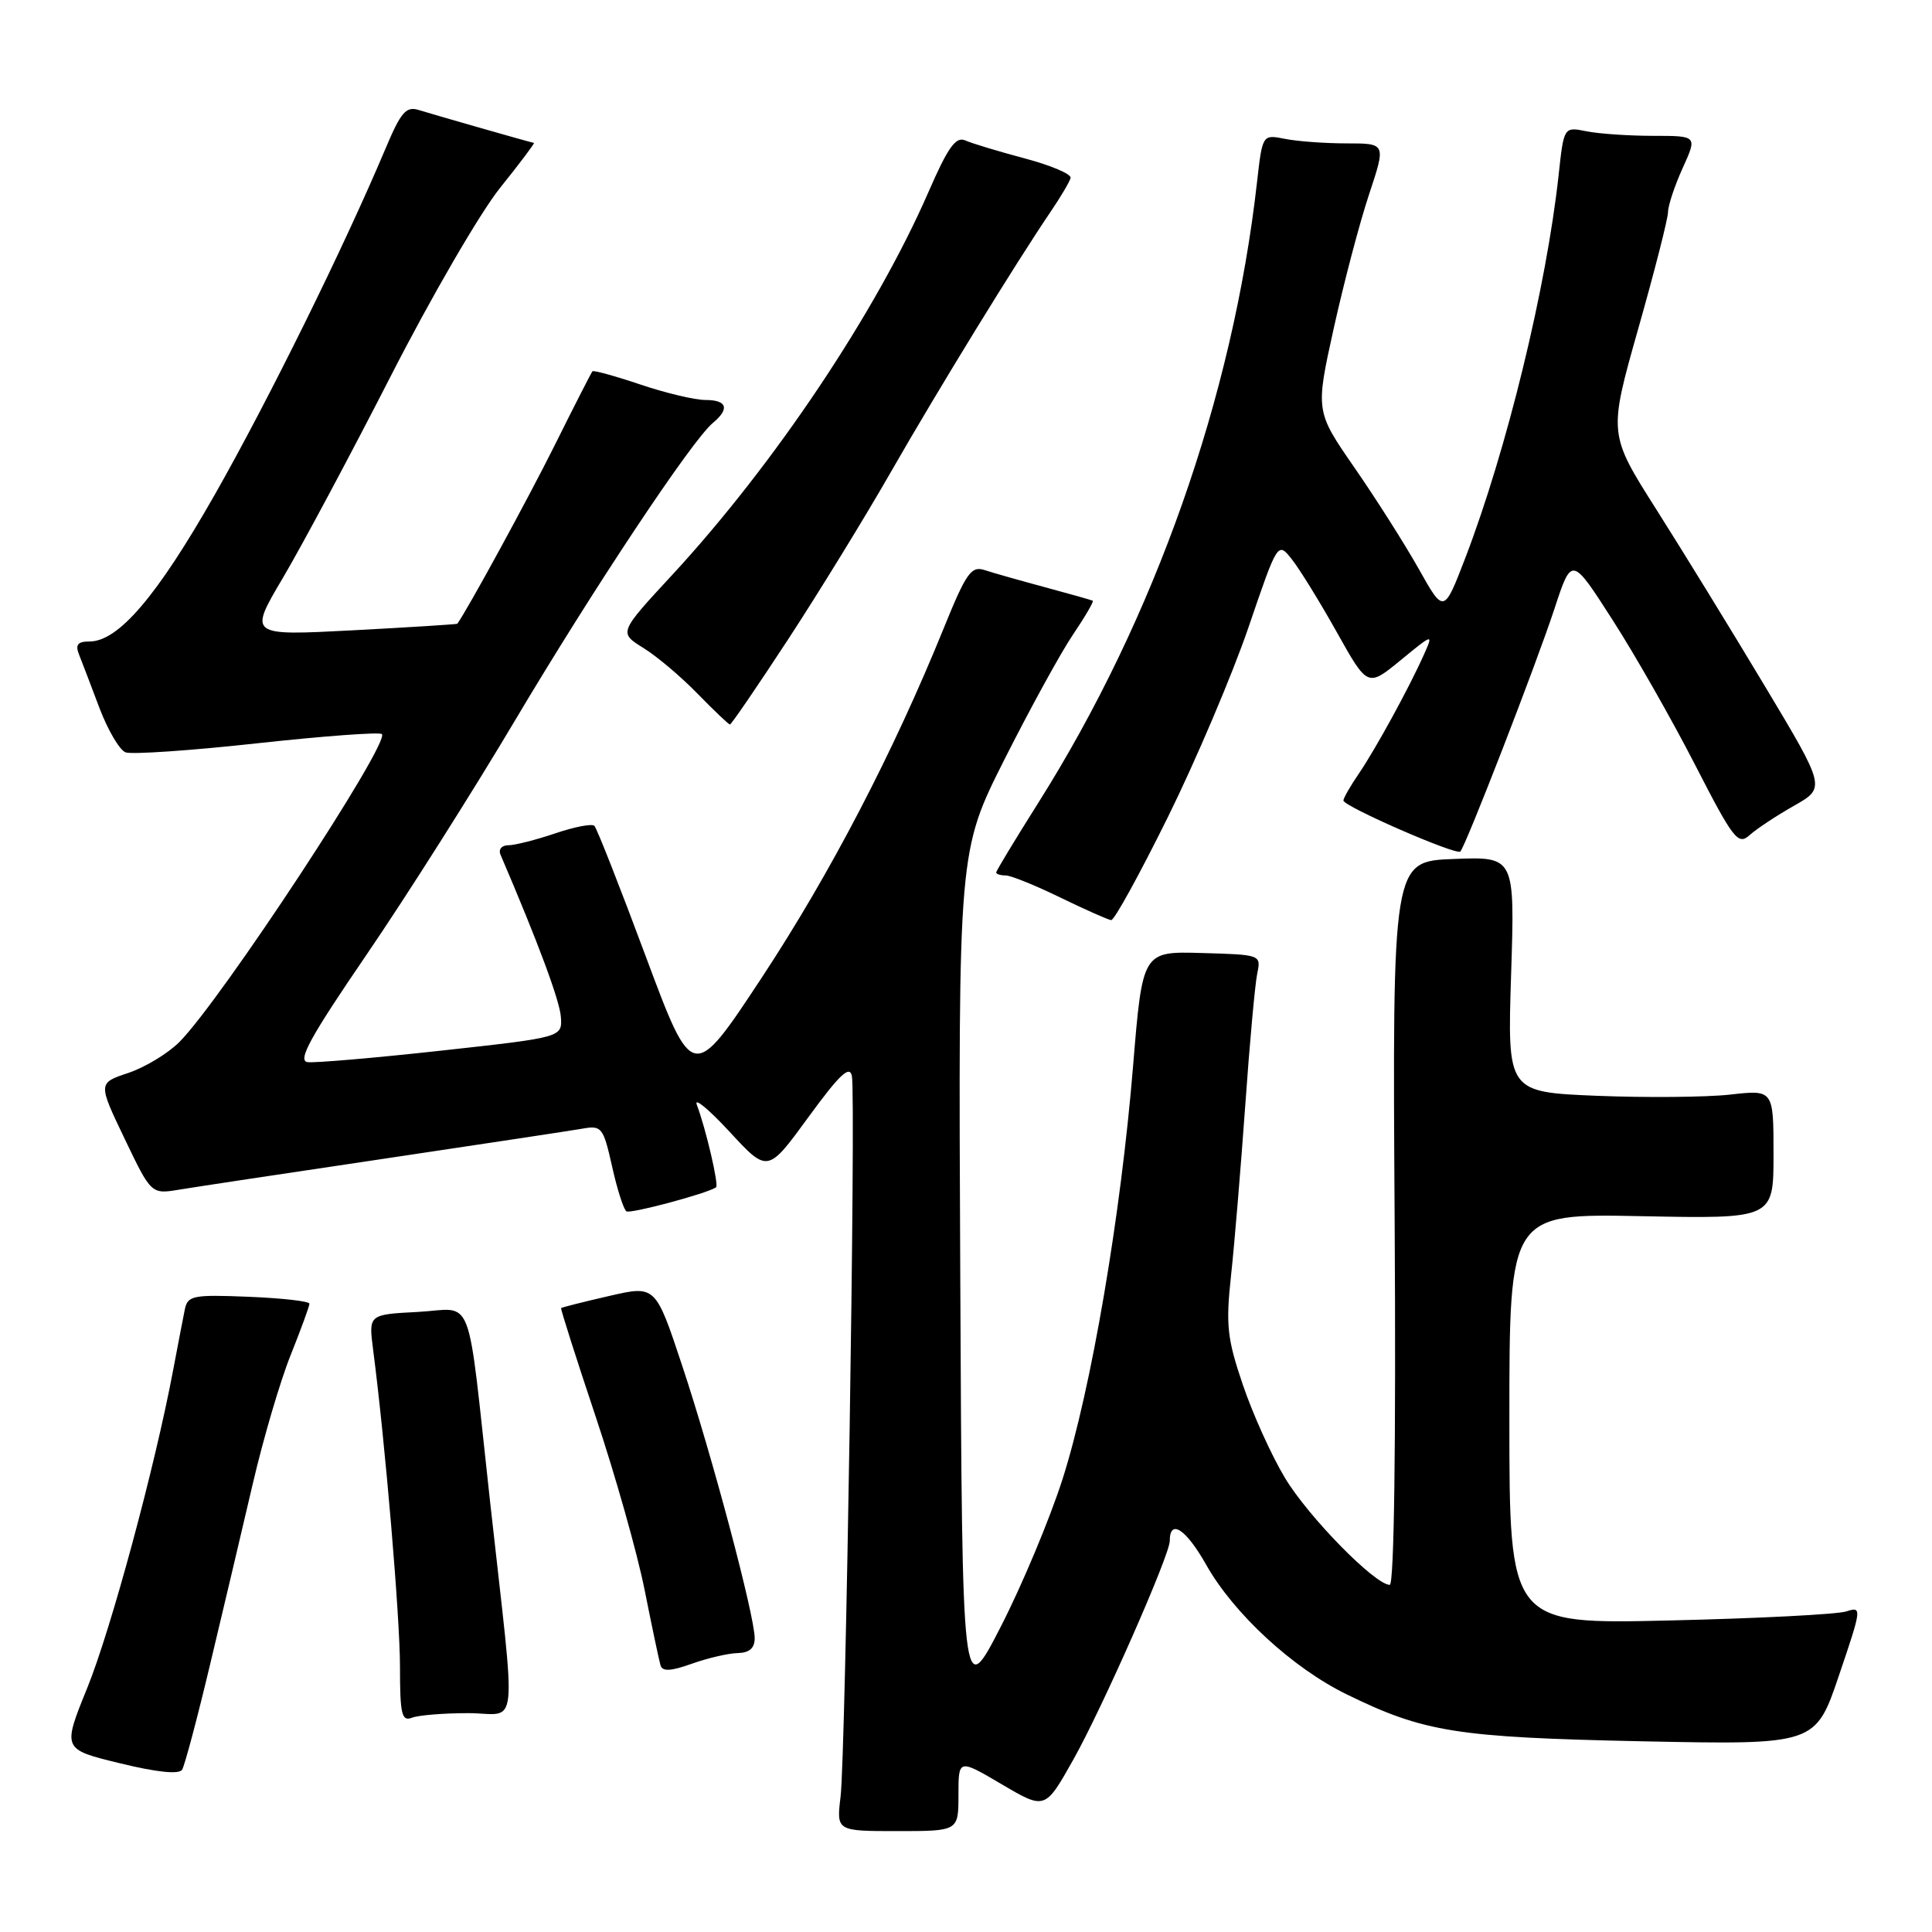 <?xml version="1.0" encoding="UTF-8" standalone="no"?>
<!DOCTYPE svg PUBLIC "-//W3C//DTD SVG 1.1//EN" "http://www.w3.org/Graphics/SVG/1.1/DTD/svg11.dtd" >
<svg xmlns="http://www.w3.org/2000/svg" xmlns:xlink="http://www.w3.org/1999/xlink" version="1.1" viewBox="0 0 256 256">
 <g >
 <path fill="currentColor"
d=" M 127.00 237.84 C 127.00 233.05 127.00 233.05 132.74 236.43 C 138.48 239.81 138.48 239.81 142.22 233.16 C 146.07 226.31 155.00 206.06 155.00 204.18 C 155.00 201.19 157.14 202.59 159.82 207.33 C 163.47 213.81 171.27 221.01 178.44 224.51 C 188.70 229.53 192.98 230.21 217.53 230.73 C 240.56 231.20 240.56 231.20 243.67 222.01 C 246.71 213.06 246.73 212.84 244.65 213.52 C 243.47 213.91 232.94 214.45 221.25 214.72 C 200.00 215.22 200.00 215.22 200.00 188.01 C 200.00 160.80 200.00 160.80 217.50 161.15 C 235.00 161.50 235.00 161.50 235.00 152.95 C 235.00 144.39 235.00 144.39 229.25 145.04 C 226.09 145.39 218.15 145.46 211.61 145.20 C 199.73 144.71 199.73 144.71 200.23 129.11 C 200.73 113.50 200.73 113.50 192.61 113.82 C 184.50 114.13 184.50 114.13 184.80 162.07 C 184.98 191.42 184.73 210.00 184.15 210.00 C 182.20 210.00 173.37 201.00 170.27 195.84 C 168.49 192.89 165.98 187.33 164.68 183.48 C 162.60 177.36 162.41 175.58 163.12 169.00 C 163.57 164.88 164.41 154.75 165.00 146.50 C 165.58 138.25 166.30 130.38 166.59 129.00 C 167.11 126.51 167.07 126.50 159.26 126.28 C 151.39 126.05 151.39 126.05 150.14 141.24 C 148.51 161.14 144.58 184.15 140.79 196.00 C 139.12 201.22 135.45 210.00 132.63 215.50 C 127.50 225.50 127.50 225.50 127.24 169.14 C 126.98 112.78 126.98 112.78 133.09 100.64 C 136.46 93.96 140.53 86.53 142.15 84.13 C 143.77 81.73 144.96 79.69 144.80 79.60 C 144.63 79.51 141.80 78.71 138.50 77.82 C 135.20 76.93 131.59 75.91 130.47 75.54 C 128.69 74.96 128.03 75.90 125.07 83.19 C 118.41 99.62 110.02 115.75 100.99 129.46 C 91.79 143.42 91.79 143.42 85.56 126.71 C 82.14 117.52 79.08 109.74 78.76 109.43 C 78.45 109.11 76.11 109.56 73.56 110.43 C 71.01 111.29 68.22 112.00 67.36 112.00 C 66.48 112.00 66.02 112.55 66.32 113.25 C 71.29 124.85 74.17 132.58 74.32 134.76 C 74.50 137.45 74.50 137.45 58.50 139.21 C 49.70 140.18 41.72 140.86 40.76 140.74 C 39.39 140.55 41.09 137.45 48.57 126.50 C 53.83 118.80 62.67 104.85 68.22 95.50 C 78.60 78.03 91.69 58.33 94.45 56.05 C 96.72 54.16 96.35 53.00 93.47 53.00 C 92.08 53.00 88.20 52.08 84.85 50.95 C 81.50 49.82 78.65 49.04 78.50 49.20 C 78.35 49.37 76.10 53.77 73.50 59.00 C 69.96 66.10 62.05 80.60 60.60 82.65 C 60.55 82.72 54.30 83.12 46.73 83.52 C 32.95 84.24 32.95 84.24 37.48 76.58 C 39.97 72.37 46.40 60.35 51.76 49.87 C 57.11 39.39 63.64 28.16 66.25 24.91 C 68.86 21.66 70.88 18.97 70.75 18.94 C 69.78 18.72 57.10 15.09 55.50 14.58 C 53.81 14.05 53.12 14.84 51.07 19.72 C 45.54 32.83 35.58 53.01 28.45 65.56 C 20.80 79.01 15.69 85.00 11.86 85.00 C 10.29 85.00 9.95 85.42 10.48 86.75 C 10.86 87.71 12.08 90.89 13.18 93.82 C 14.29 96.74 15.84 99.39 16.64 99.69 C 17.43 99.99 25.28 99.46 34.08 98.49 C 42.87 97.53 50.31 96.98 50.60 97.27 C 51.73 98.40 29.25 132.59 23.76 138.08 C 22.25 139.59 19.21 141.43 17.00 142.17 C 12.98 143.51 12.98 143.51 16.51 150.88 C 20.04 158.25 20.04 158.25 23.77 157.63 C 25.82 157.29 38.07 155.44 51.00 153.52 C 63.93 151.59 75.71 149.81 77.19 149.55 C 79.73 149.10 79.94 149.38 81.11 154.58 C 81.78 157.61 82.64 160.28 83.01 160.51 C 83.57 160.85 93.68 158.15 94.88 157.33 C 95.28 157.06 93.54 149.59 92.33 146.38 C 91.94 145.35 93.89 146.96 96.67 149.96 C 101.72 155.43 101.72 155.43 107.11 148.04 C 111.23 142.39 112.59 141.10 112.88 142.58 C 113.42 145.32 112.05 232.57 111.38 238.07 C 110.83 242.63 110.83 242.63 118.91 242.63 C 127.00 242.63 127.00 242.63 127.00 237.84 Z  M 27.85 220.50 C 29.56 213.35 32.09 202.63 33.48 196.67 C 34.86 190.72 37.12 183.03 38.50 179.59 C 39.87 176.16 41.00 173.08 41.00 172.75 C 41.00 172.42 37.38 172.01 32.95 171.83 C 25.58 171.53 24.87 171.67 24.49 173.50 C 24.27 174.60 23.57 178.20 22.95 181.50 C 20.55 194.30 14.72 215.87 11.57 223.64 C 8.26 231.79 8.26 231.79 15.88 233.64 C 20.78 234.84 23.72 235.14 24.13 234.50 C 24.47 233.95 26.15 227.65 27.85 220.50 Z  M 62.03 227.00 C 68.82 227.00 68.44 230.64 64.94 199.00 C 61.79 170.41 62.95 173.44 55.33 173.84 C 48.84 174.18 48.84 174.18 49.44 178.84 C 51.04 191.14 53.00 214.27 53.00 220.86 C 53.00 227.15 53.23 228.13 54.58 227.61 C 55.45 227.27 58.81 227.00 62.03 227.00 Z  M 97.75 219.04 C 99.29 219.01 100.00 218.39 100.00 217.07 C 100.00 214.10 94.35 192.85 90.39 180.95 C 86.86 170.30 86.86 170.30 80.69 171.73 C 77.29 172.51 74.44 173.23 74.35 173.33 C 74.26 173.42 76.31 179.87 78.91 187.65 C 81.52 195.44 84.44 205.79 85.41 210.65 C 86.38 215.52 87.33 220.02 87.52 220.66 C 87.77 221.51 88.87 221.45 91.68 220.45 C 93.78 219.70 96.51 219.07 97.75 219.04 Z  M 154.76 108.25 C 158.49 100.69 163.29 89.38 165.43 83.13 C 169.31 71.75 169.31 71.75 171.19 74.13 C 172.22 75.43 174.90 79.78 177.14 83.78 C 181.22 91.06 181.22 91.06 185.58 87.49 C 189.92 83.93 189.93 83.93 188.69 86.71 C 186.72 91.13 182.29 99.22 180.06 102.50 C 178.93 104.15 178.01 105.76 178.01 106.07 C 178.00 106.84 192.96 113.37 193.50 112.83 C 194.21 112.12 203.58 87.97 205.99 80.61 C 208.26 73.71 208.26 73.71 213.65 82.11 C 216.62 86.72 221.54 95.37 224.60 101.33 C 229.69 111.25 230.31 112.03 231.83 110.66 C 232.75 109.83 235.40 108.08 237.71 106.77 C 241.92 104.38 241.92 104.38 233.87 90.94 C 229.44 83.55 222.96 73.00 219.47 67.50 C 213.13 57.50 213.13 57.50 217.06 43.61 C 219.23 35.97 221.01 29.00 221.02 28.11 C 221.03 27.22 221.91 24.59 222.97 22.25 C 224.90 18.00 224.90 18.00 219.08 18.00 C 215.87 18.00 211.89 17.73 210.24 17.40 C 207.22 16.79 207.22 16.79 206.53 23.15 C 204.91 38.06 199.65 59.62 194.15 73.96 C 191.32 81.31 191.32 81.31 188.00 75.40 C 186.18 72.16 182.35 66.12 179.49 61.99 C 174.30 54.49 174.30 54.49 176.73 43.49 C 178.07 37.45 180.17 29.46 181.41 25.75 C 183.65 19.00 183.65 19.00 178.45 19.00 C 175.59 19.00 171.91 18.73 170.27 18.40 C 167.28 17.81 167.28 17.81 166.56 24.15 C 163.36 52.54 153.00 81.93 137.59 106.36 C 134.52 111.23 132.00 115.39 132.00 115.61 C 132.00 115.82 132.56 116.00 133.25 116.00 C 133.94 116.00 137.20 117.32 140.50 118.93 C 143.80 120.53 146.83 121.88 147.24 121.92 C 147.64 121.97 151.02 115.81 154.76 108.25 Z  M 104.41 84.75 C 108.46 78.56 114.61 68.55 118.07 62.50 C 124.29 51.64 134.63 34.80 139.25 28.00 C 140.56 26.07 141.73 24.09 141.86 23.58 C 141.98 23.07 139.25 21.91 135.79 20.99 C 132.33 20.07 128.78 19.00 127.91 18.61 C 126.65 18.05 125.61 19.50 123.01 25.48 C 116.04 41.45 102.60 61.53 89.08 76.17 C 81.99 83.83 81.99 83.83 85.24 85.85 C 87.04 86.96 90.28 89.70 92.45 91.94 C 94.63 94.17 96.55 96.00 96.72 96.00 C 96.90 96.00 100.36 90.94 104.41 84.75 Z "/>
</g>
</svg>